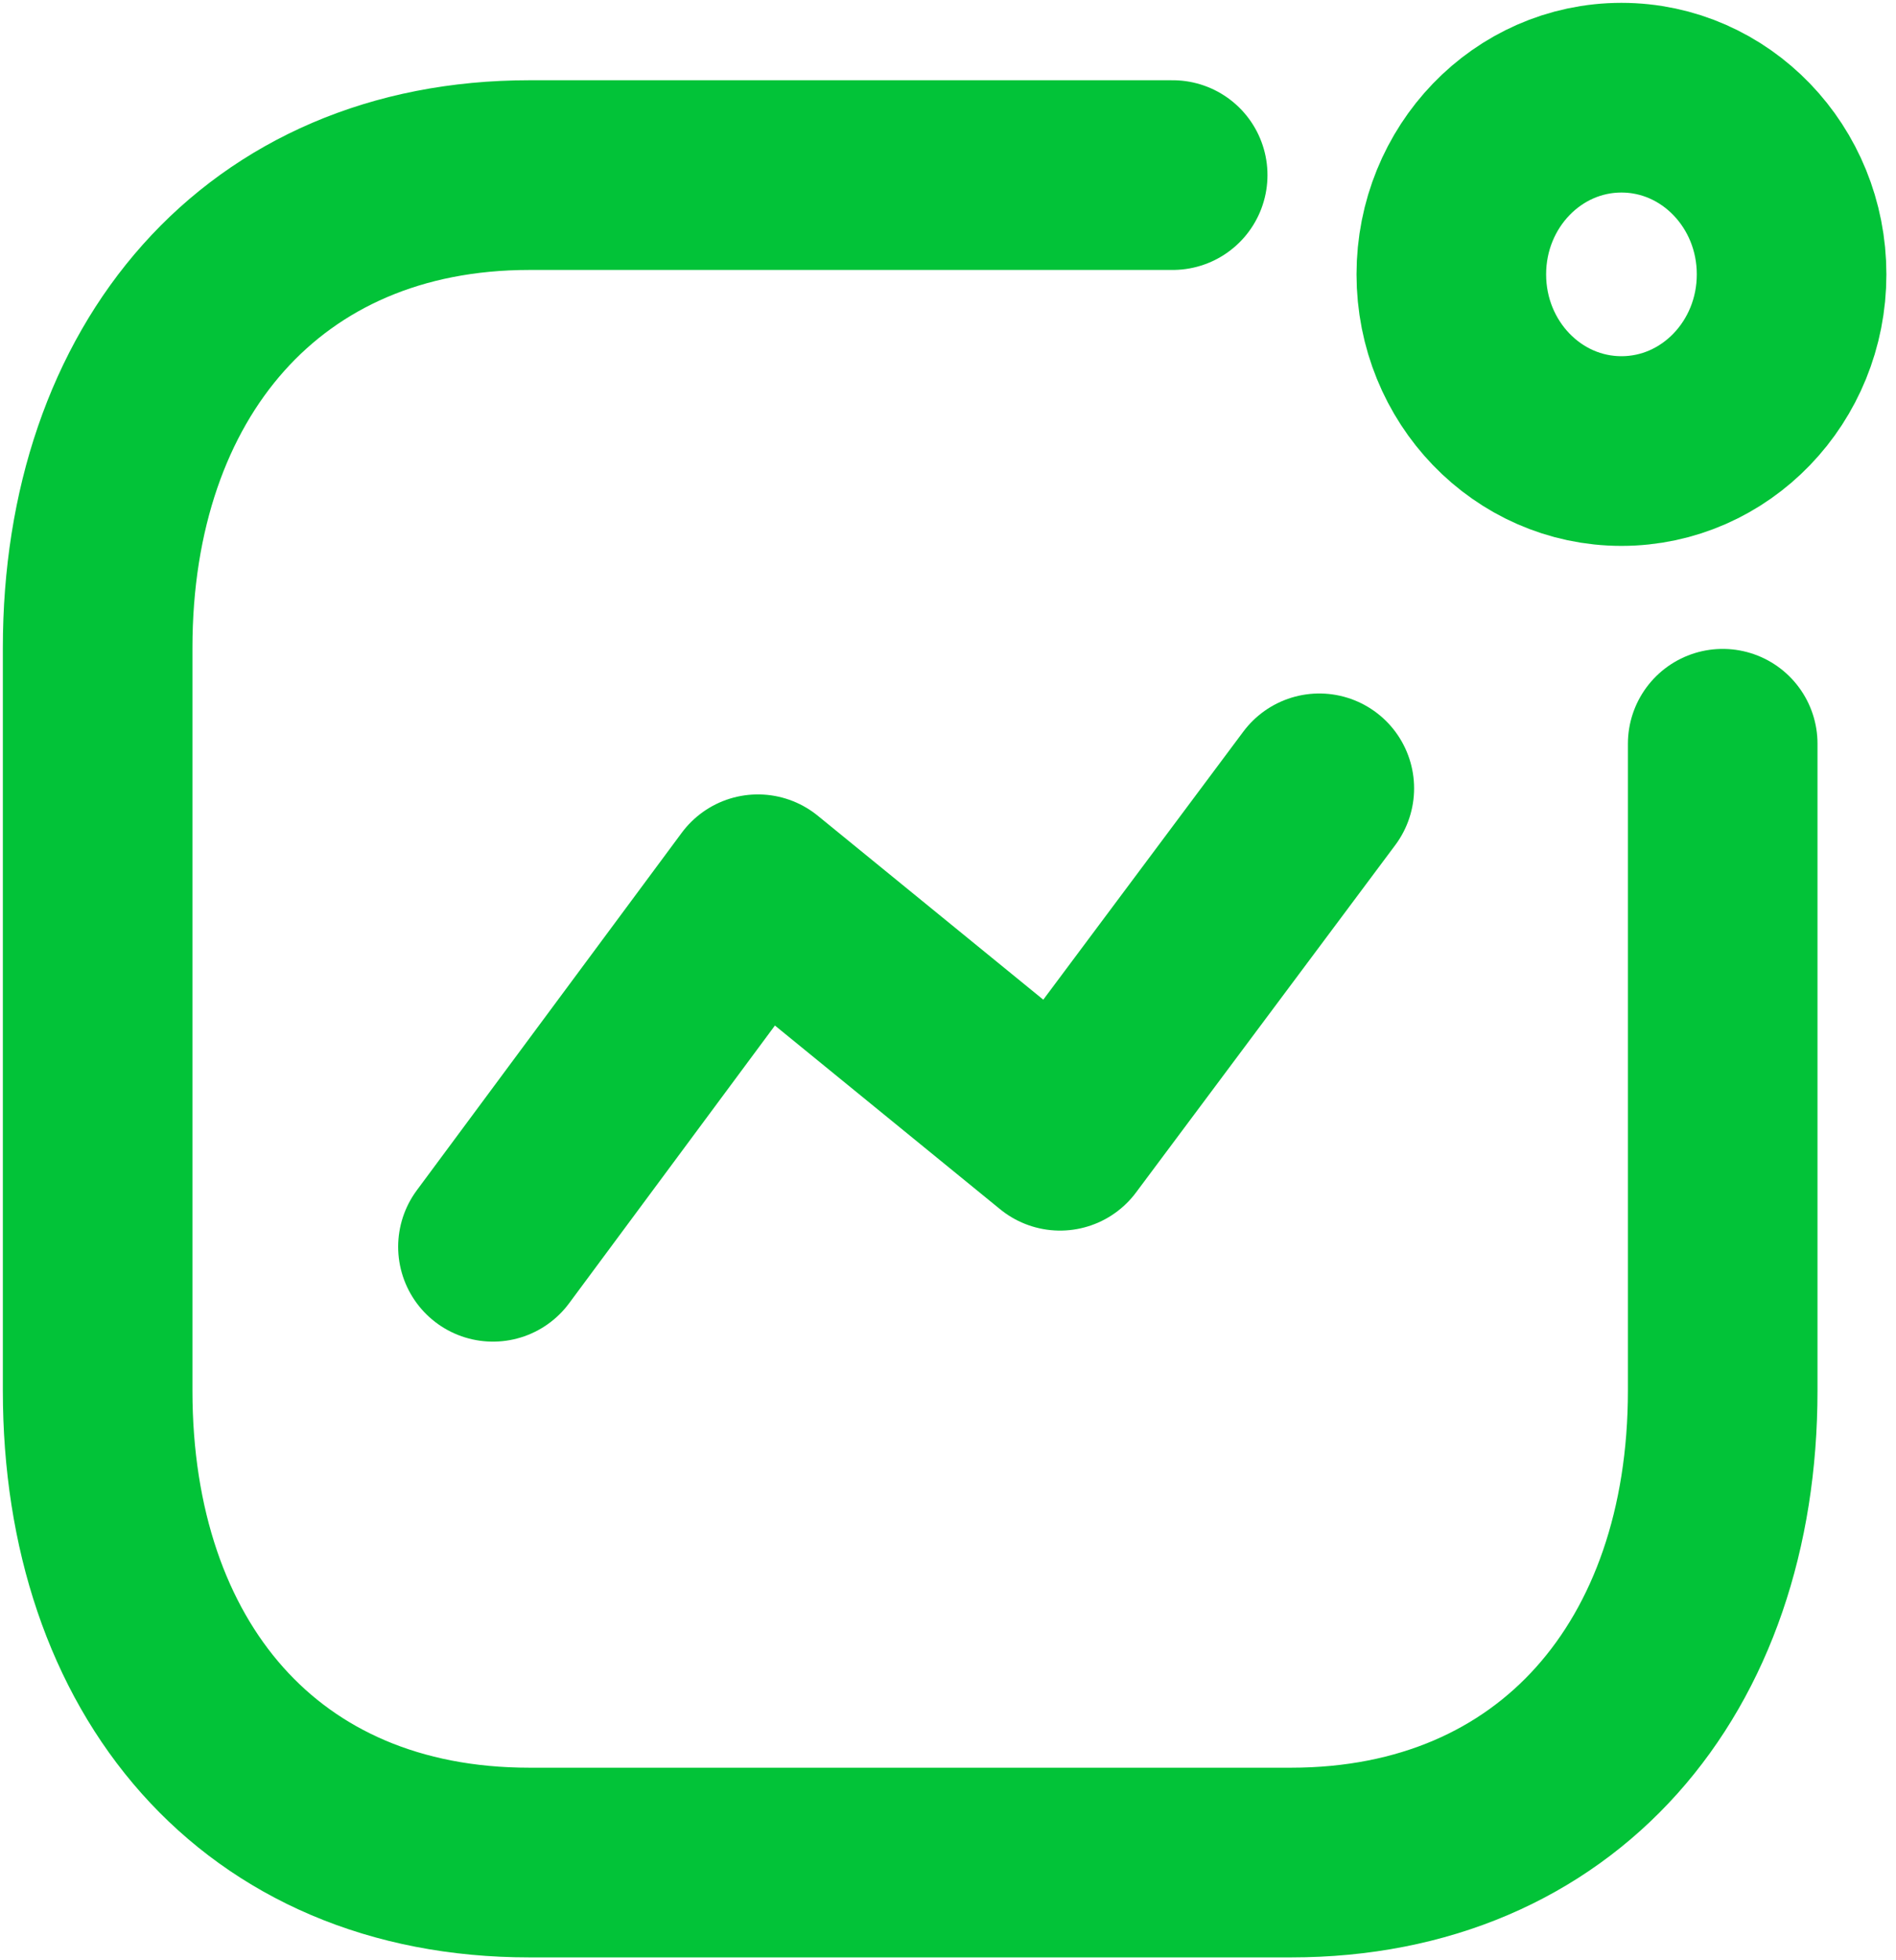 <svg width="30" height="31" viewBox="0 0 30 31" fill="none" xmlns="http://www.w3.org/2000/svg">
<path d="M7.8 19.717L11.992 14.063L16.773 17.961L20.875 12.467" stroke="#02C338" stroke-width="3" stroke-linecap="round" stroke-linejoin="round"/>
<ellipse cx="25.656" cy="4.339" rx="2.692" ry="2.794" stroke="#02C338" stroke-width="3" stroke-linecap="round" stroke-linejoin="round"/>
<path d="M18.555 2.769H8.377C4.16 2.769 1.545 5.869 1.545 10.245V21.992C1.545 26.368 4.109 29.455 8.377 29.455H20.426C24.643 29.455 27.258 26.368 27.258 21.992V11.762" stroke="#02C338" stroke-width="3" stroke-linecap="round" stroke-linejoin="round"/>
</svg>
